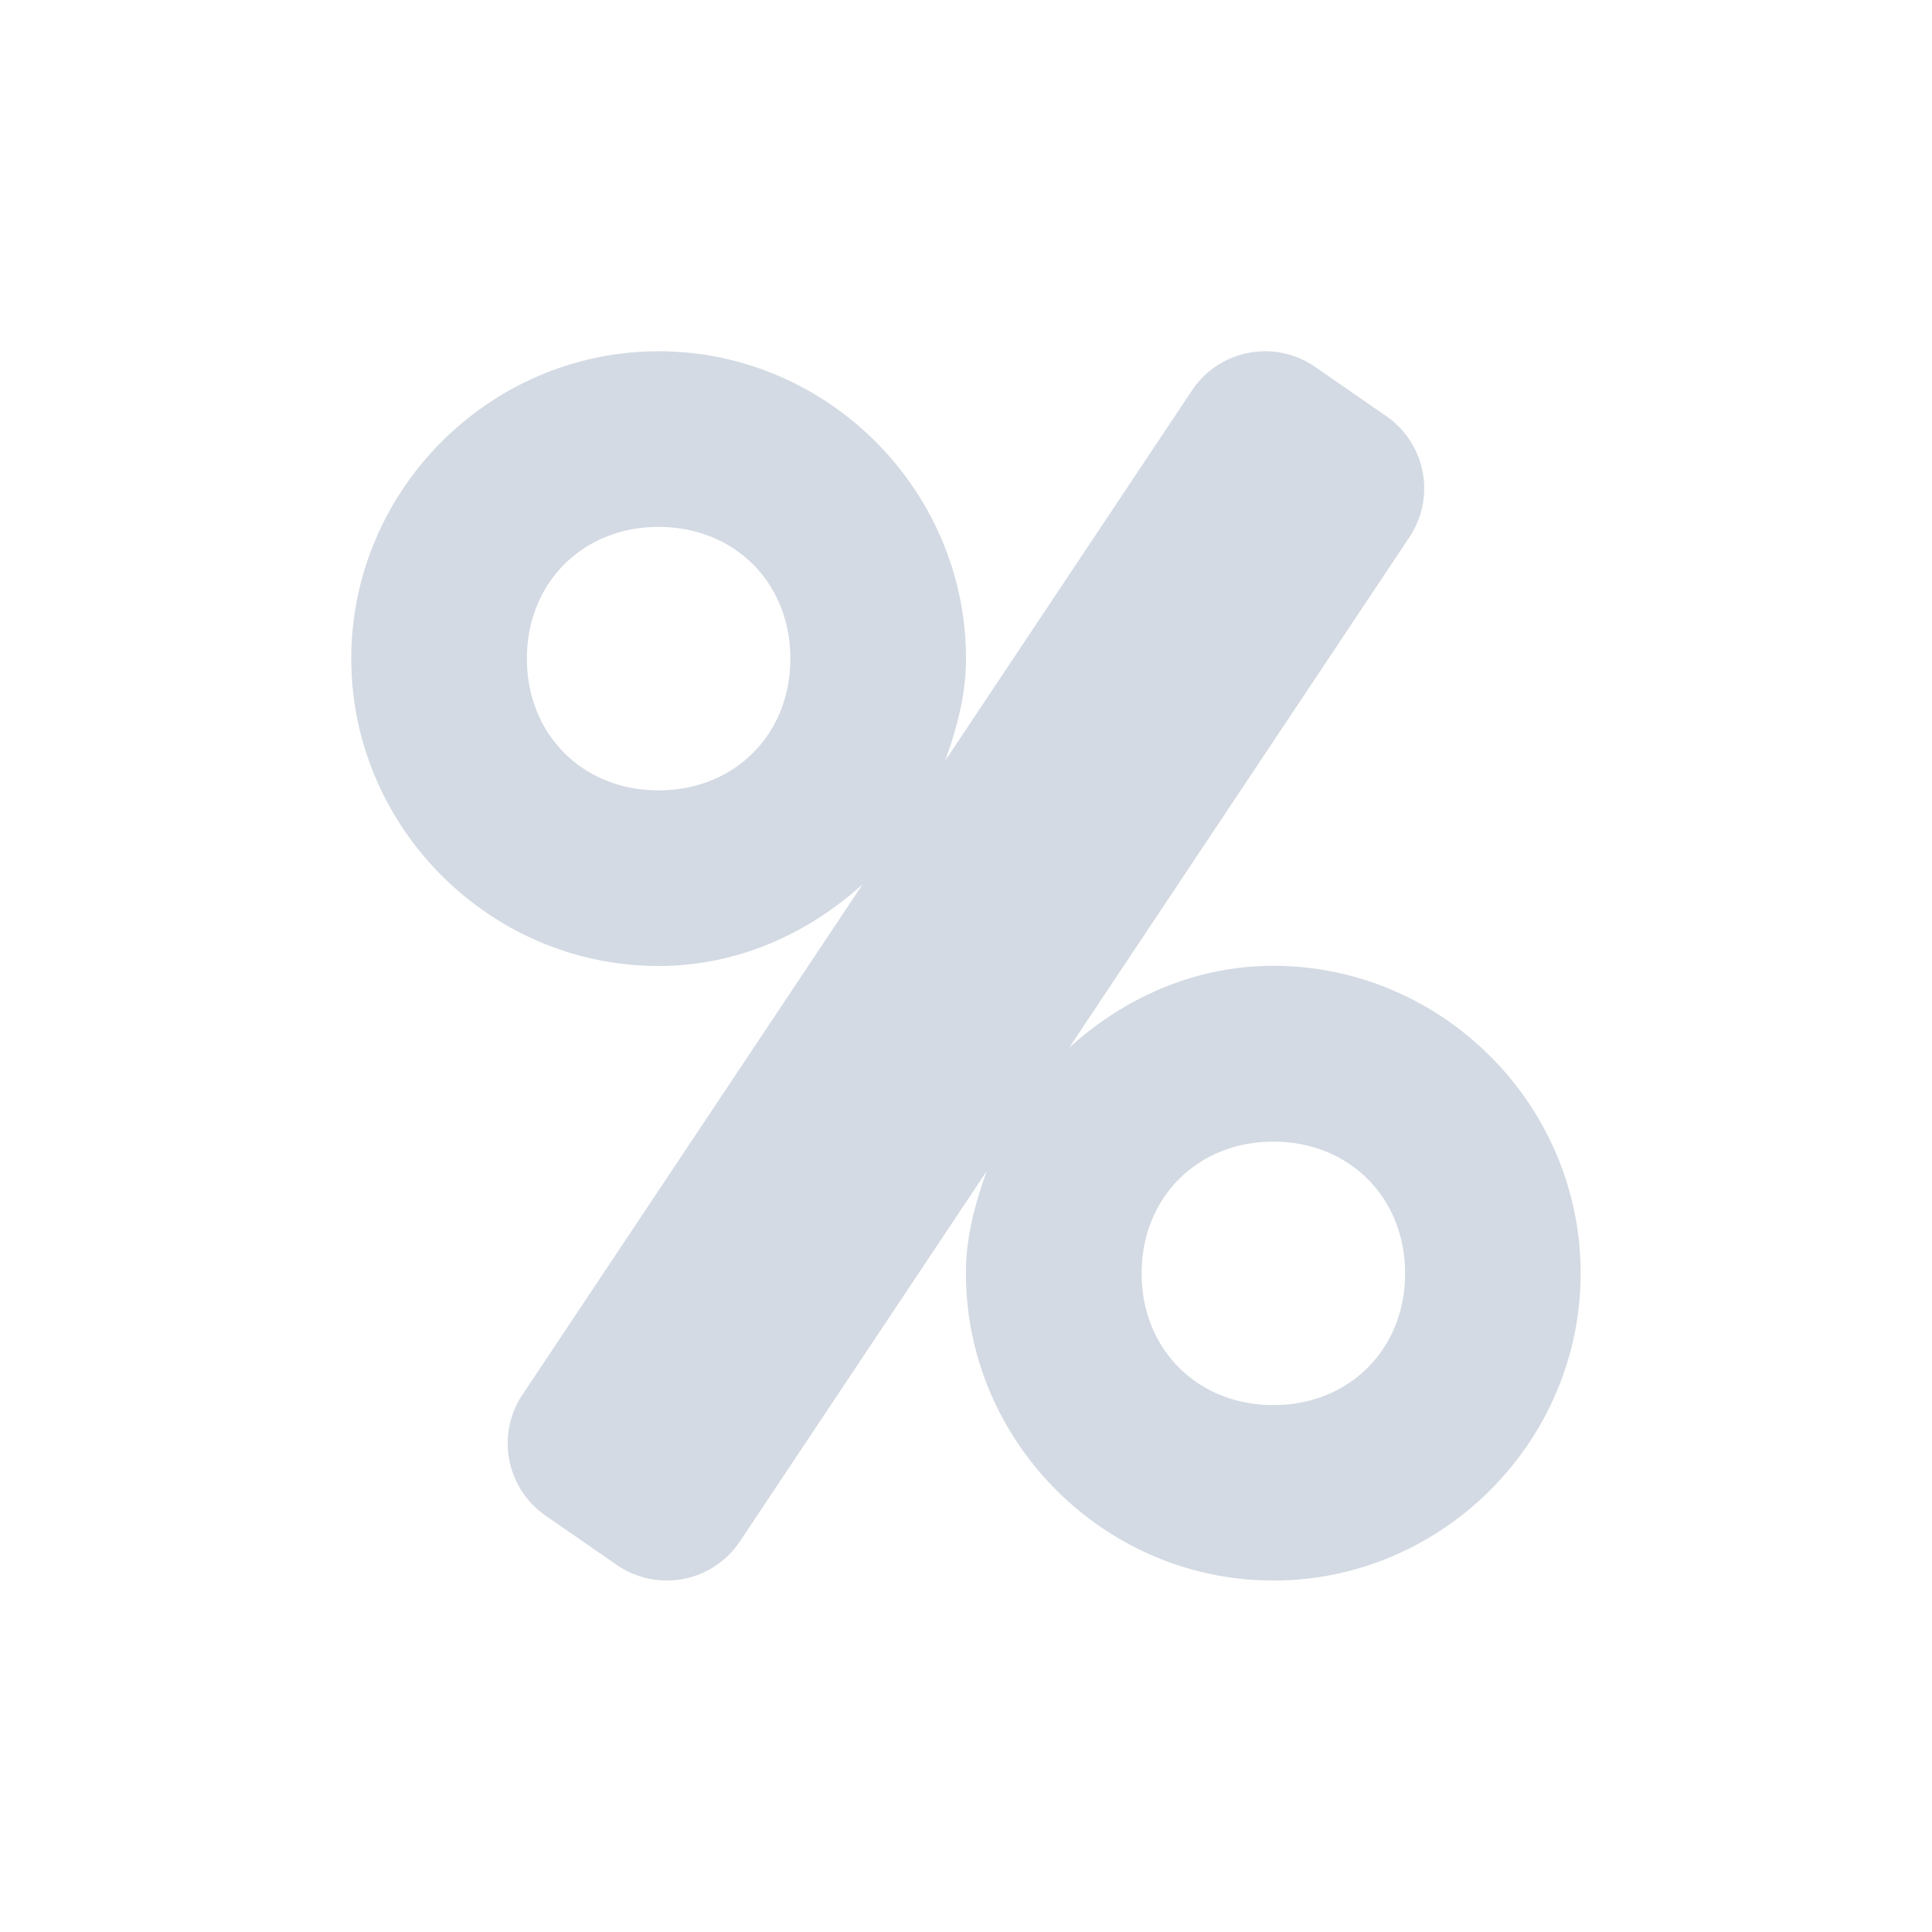 <?xml version="1.0" encoding="UTF-8" standalone="no"?>
<!--Created with Inkscape (http://www.inkscape.org/)-->
<svg id="svg3049" xmlns:rdf="http://www.w3.org/1999/02/22-rdf-syntax-ns#" xmlns="http://www.w3.org/2000/svg" height="22" width="22" version="1.1" xmlns:cc="http://creativecommons.org/ns#" xmlns:dc="http://purl.org/dc/elements/1.1/">
 <defs id="defs3051">
 </defs>
 <g id="layer1" transform="translate(-421.71 -525.79)">
  <path id="path4158" opacity="1" fill="#d3dae3" style="fill-rendering:auto;text-decoration-fill:#d3dae3;fill:#d3dae3;isolation:auto;mix-blend-mode:normal;shape-rendering:auto;solid-fill:#d3dae3;block-progression:tb;text-decoration-line:none;image-rendering:auto;white-space:normal;text-indent:0;text-transform:none;text-decoration-style:solid" d="m429.21 529.79c-1.921 0-3.5 1.579-3.5 3.5 0 1.921 1.579 3.5 3.5 3.5 0.898 0 1.702-0.368 2.324-0.932l-3.875 5.814a1 1 0 0 0 0.264 1.377l0.812 0.562a1 1 0 0 0 1.4 -0.268l2.812-4.219c-0.133 0.368-0.238 0.752-0.238 1.164 0 1.921 1.579 3.5 3.5 3.5s3.5-1.579 3.5-3.5c0-1.921-1.579-3.5-3.5-3.5-0.898 0-1.702 0.368-2.324 0.932l3.875-5.814a1 1 0 0 0 -0.264 -1.377l-0.812-0.562a1 1 0 0 0 -1.4 0.268l-2.812 4.219c0.133-0.368 0.238-0.752 0.238-1.164 0-1.921-1.579-3.5-3.5-3.5zm0 2c0.864 0 1.5 0.636 1.5 1.5s-0.636 1.5-1.5 1.5-1.5-0.636-1.5-1.5 0.636-1.5 1.5-1.5zm7 7c0.864 0 1.5 0.636 1.5 1.5s-0.636 1.5-1.5 1.5-1.5-0.636-1.5-1.5 0.636-1.5 1.5-1.5z"/>
 </g>
</svg>
